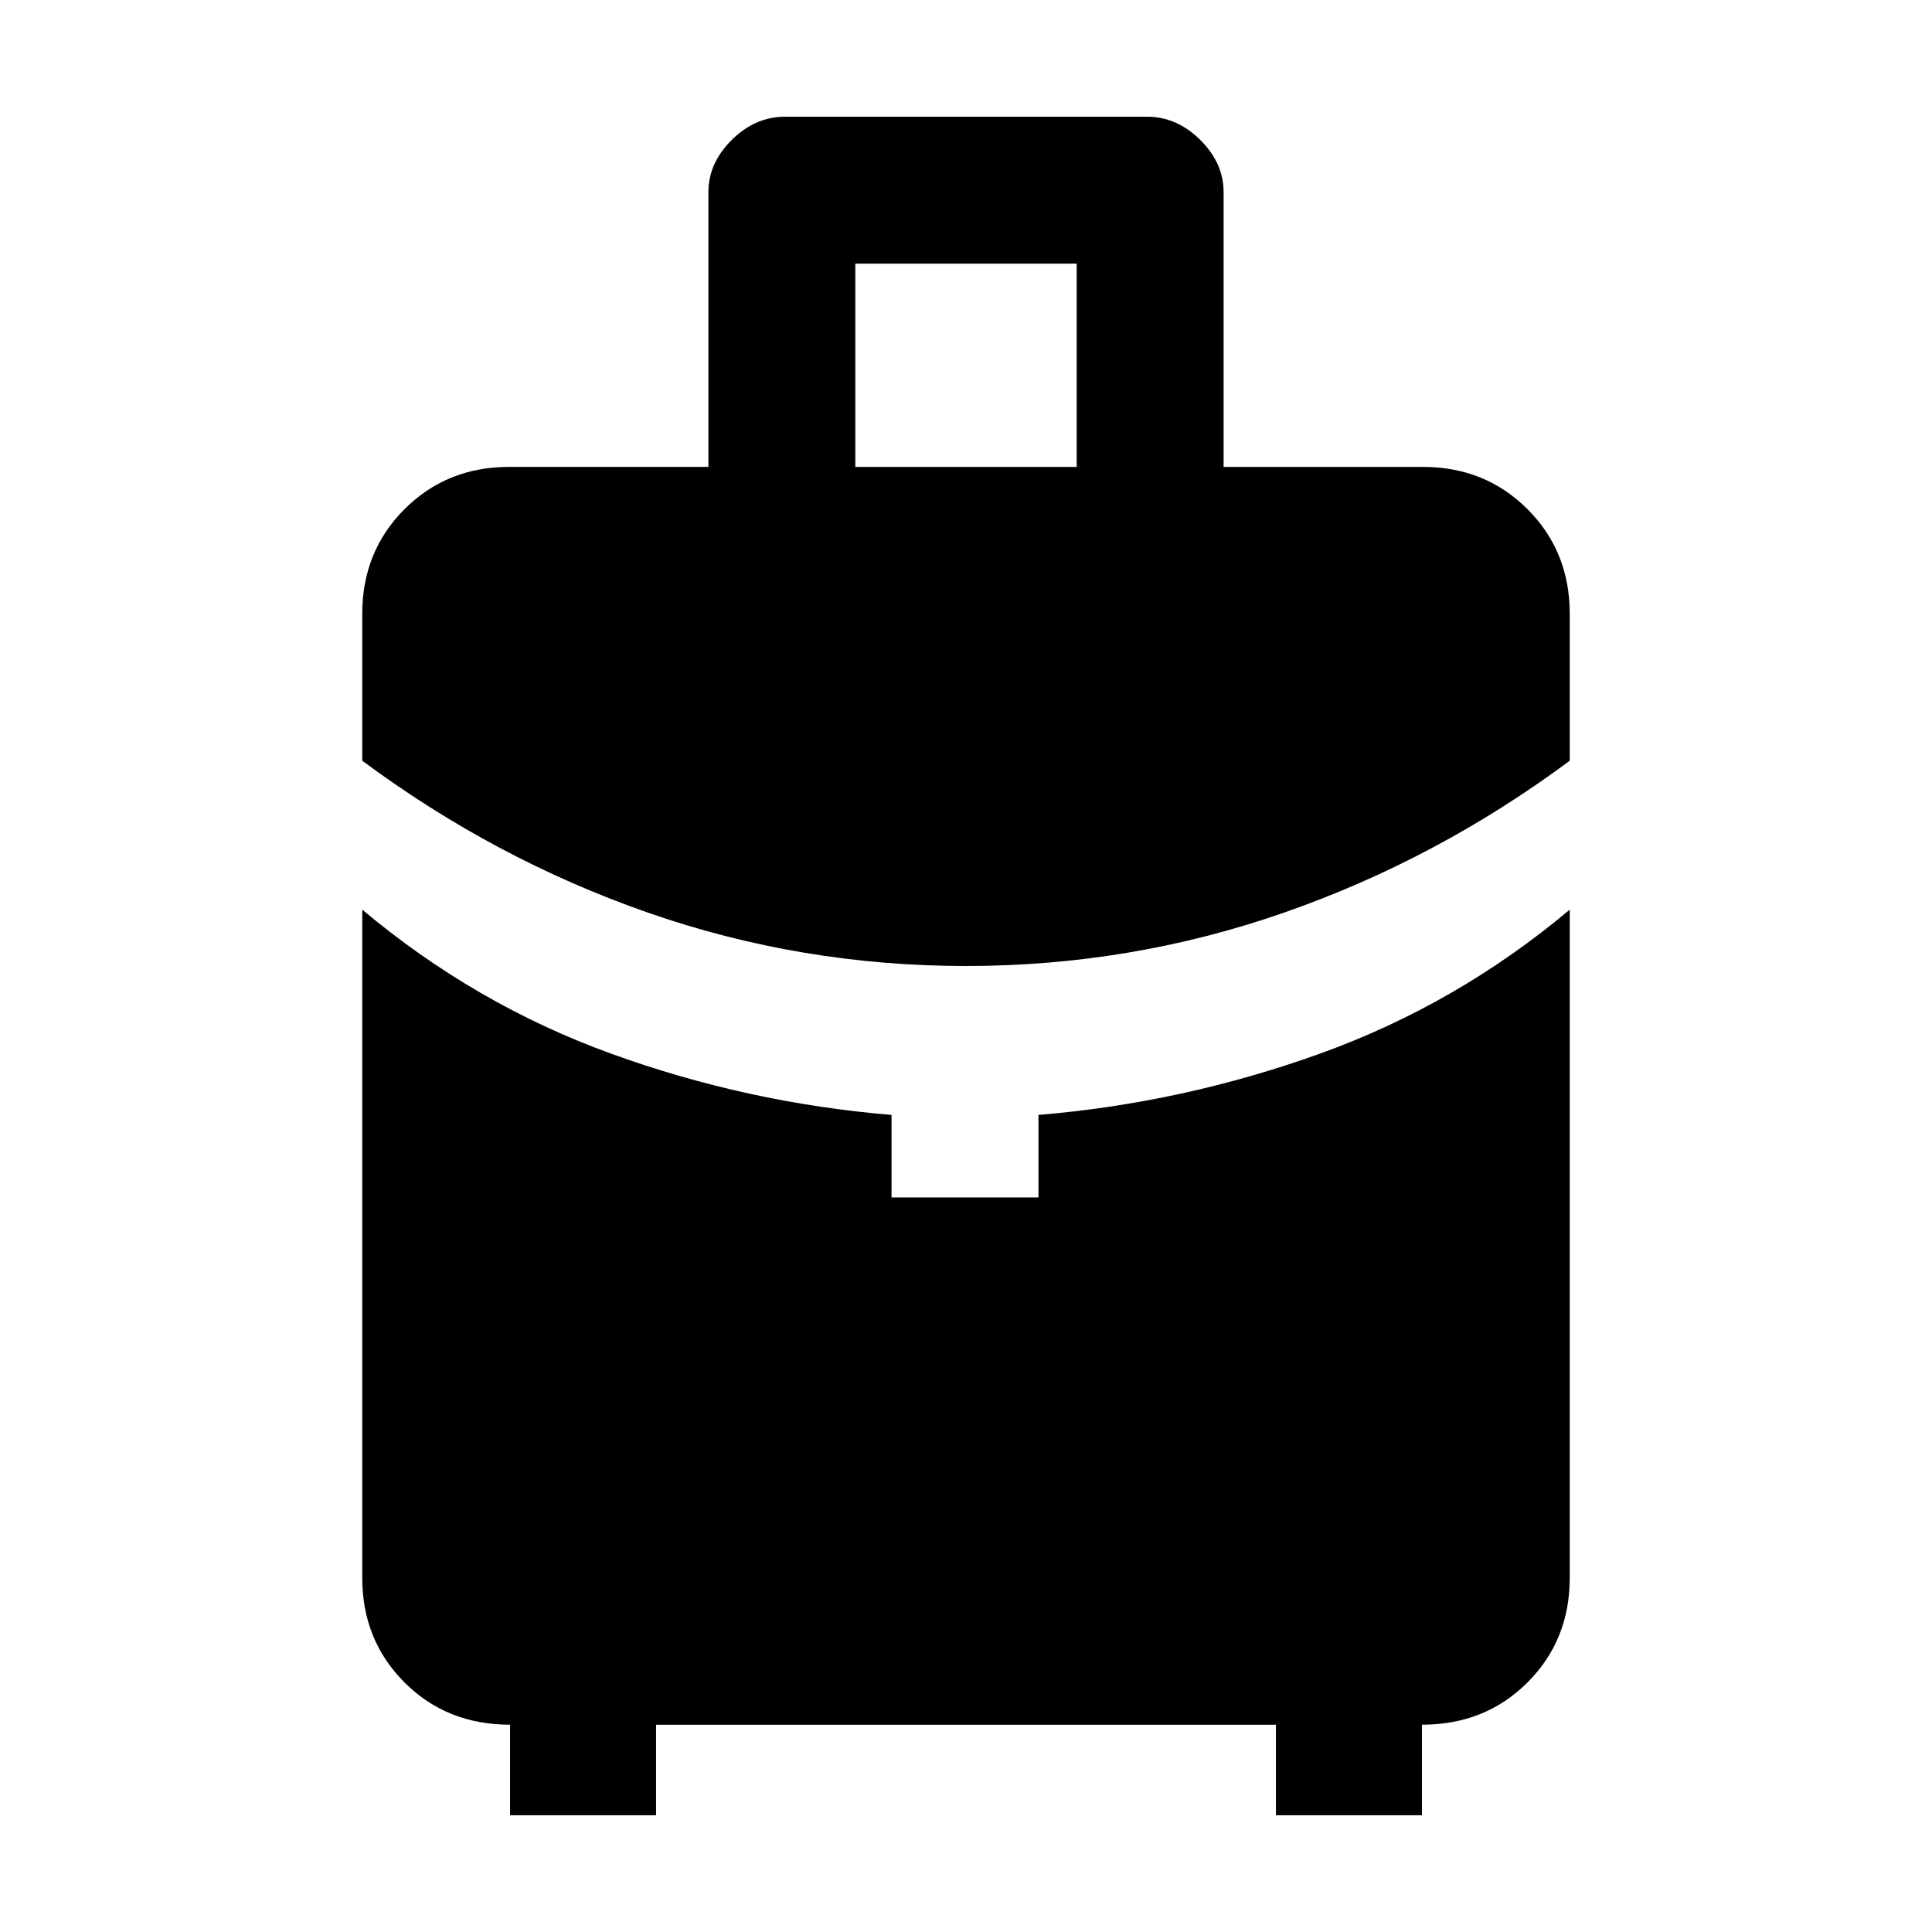 <svg xmlns="http://www.w3.org/2000/svg" height="48" viewBox="0 -960 960 960" width="48"><path d="M425-728h110v-101H425v101Zm54.97 248Q398-480 322-506.5T180-582v-73q0-31 21-52t52-21h99v-136.49q0-14.51 11.64-26.01Q375.27-902 390-902h180q14.72 0 26.36 11.49Q608-879.01 608-864.5V-728h99q31 0 52 21t21 52v73q-66 49-142.03 75.5t-158 26.5ZM253.45-58v-45Q222-103 201-124q-21-21-21-52v-332q56 47 123.5 71.5T443-406v41h73v-41q72-6 140-30.5T780-508v332q0 31-21 52t-52.45 21v45H634v-45H326v45h-72.55Z"/></svg>